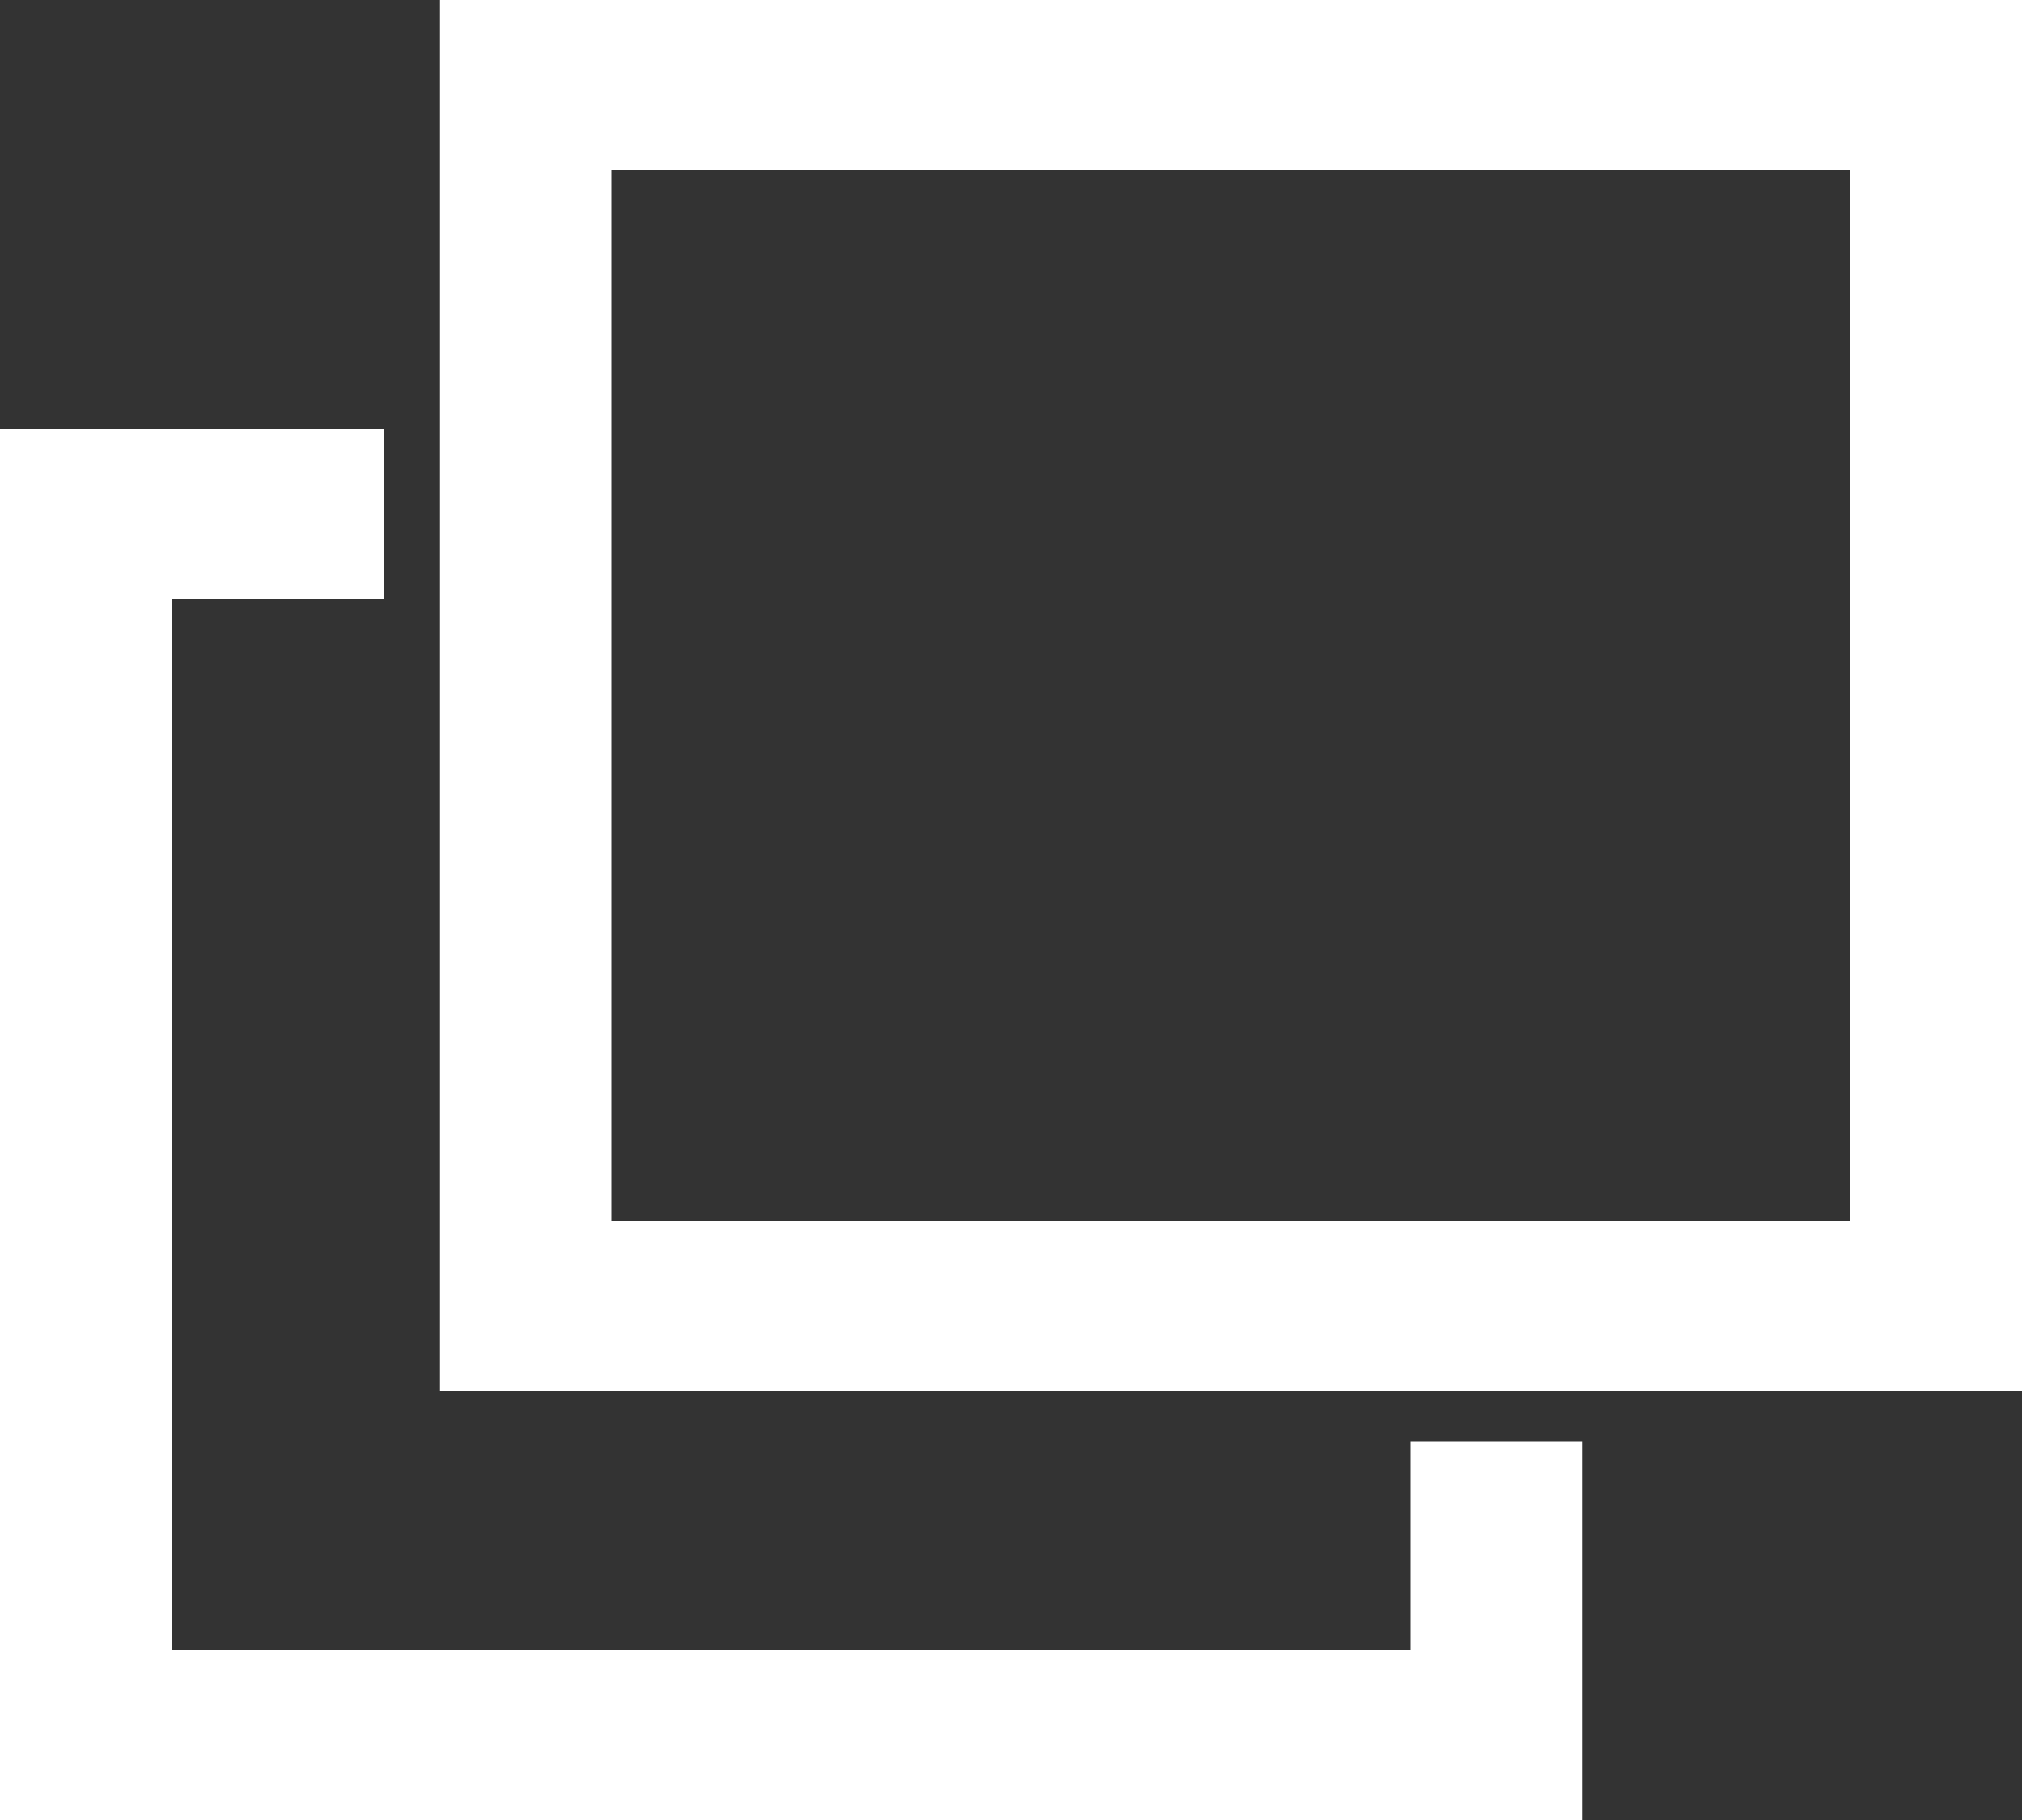 <svg xmlns="http://www.w3.org/2000/svg" width="10" height="9" viewBox="0 0 10 9">
  <rect x="0" y="0" width="10" height="9" fill="#333333" stroke="none"/>
  <defs>
    <style>
      .cls-1 {
        fill: #fff;
        fill-rule: evenodd;
      }
    </style>
  </defs>
  <path id="シェイプ_529" data-name="シェイプ 529" class="cls-1" d="M859.175,4876v6.88H867V4876h-7.825Zm0.851,6.04v-5.2h6.122v5.2h-6.122Zm3.948,2.12h-6.122v-5.2H858.9v-0.84H857V4885h7.825v-1.87h-0.851v1.03Z" transform="translate(-857 -4876)"/>
</svg>
